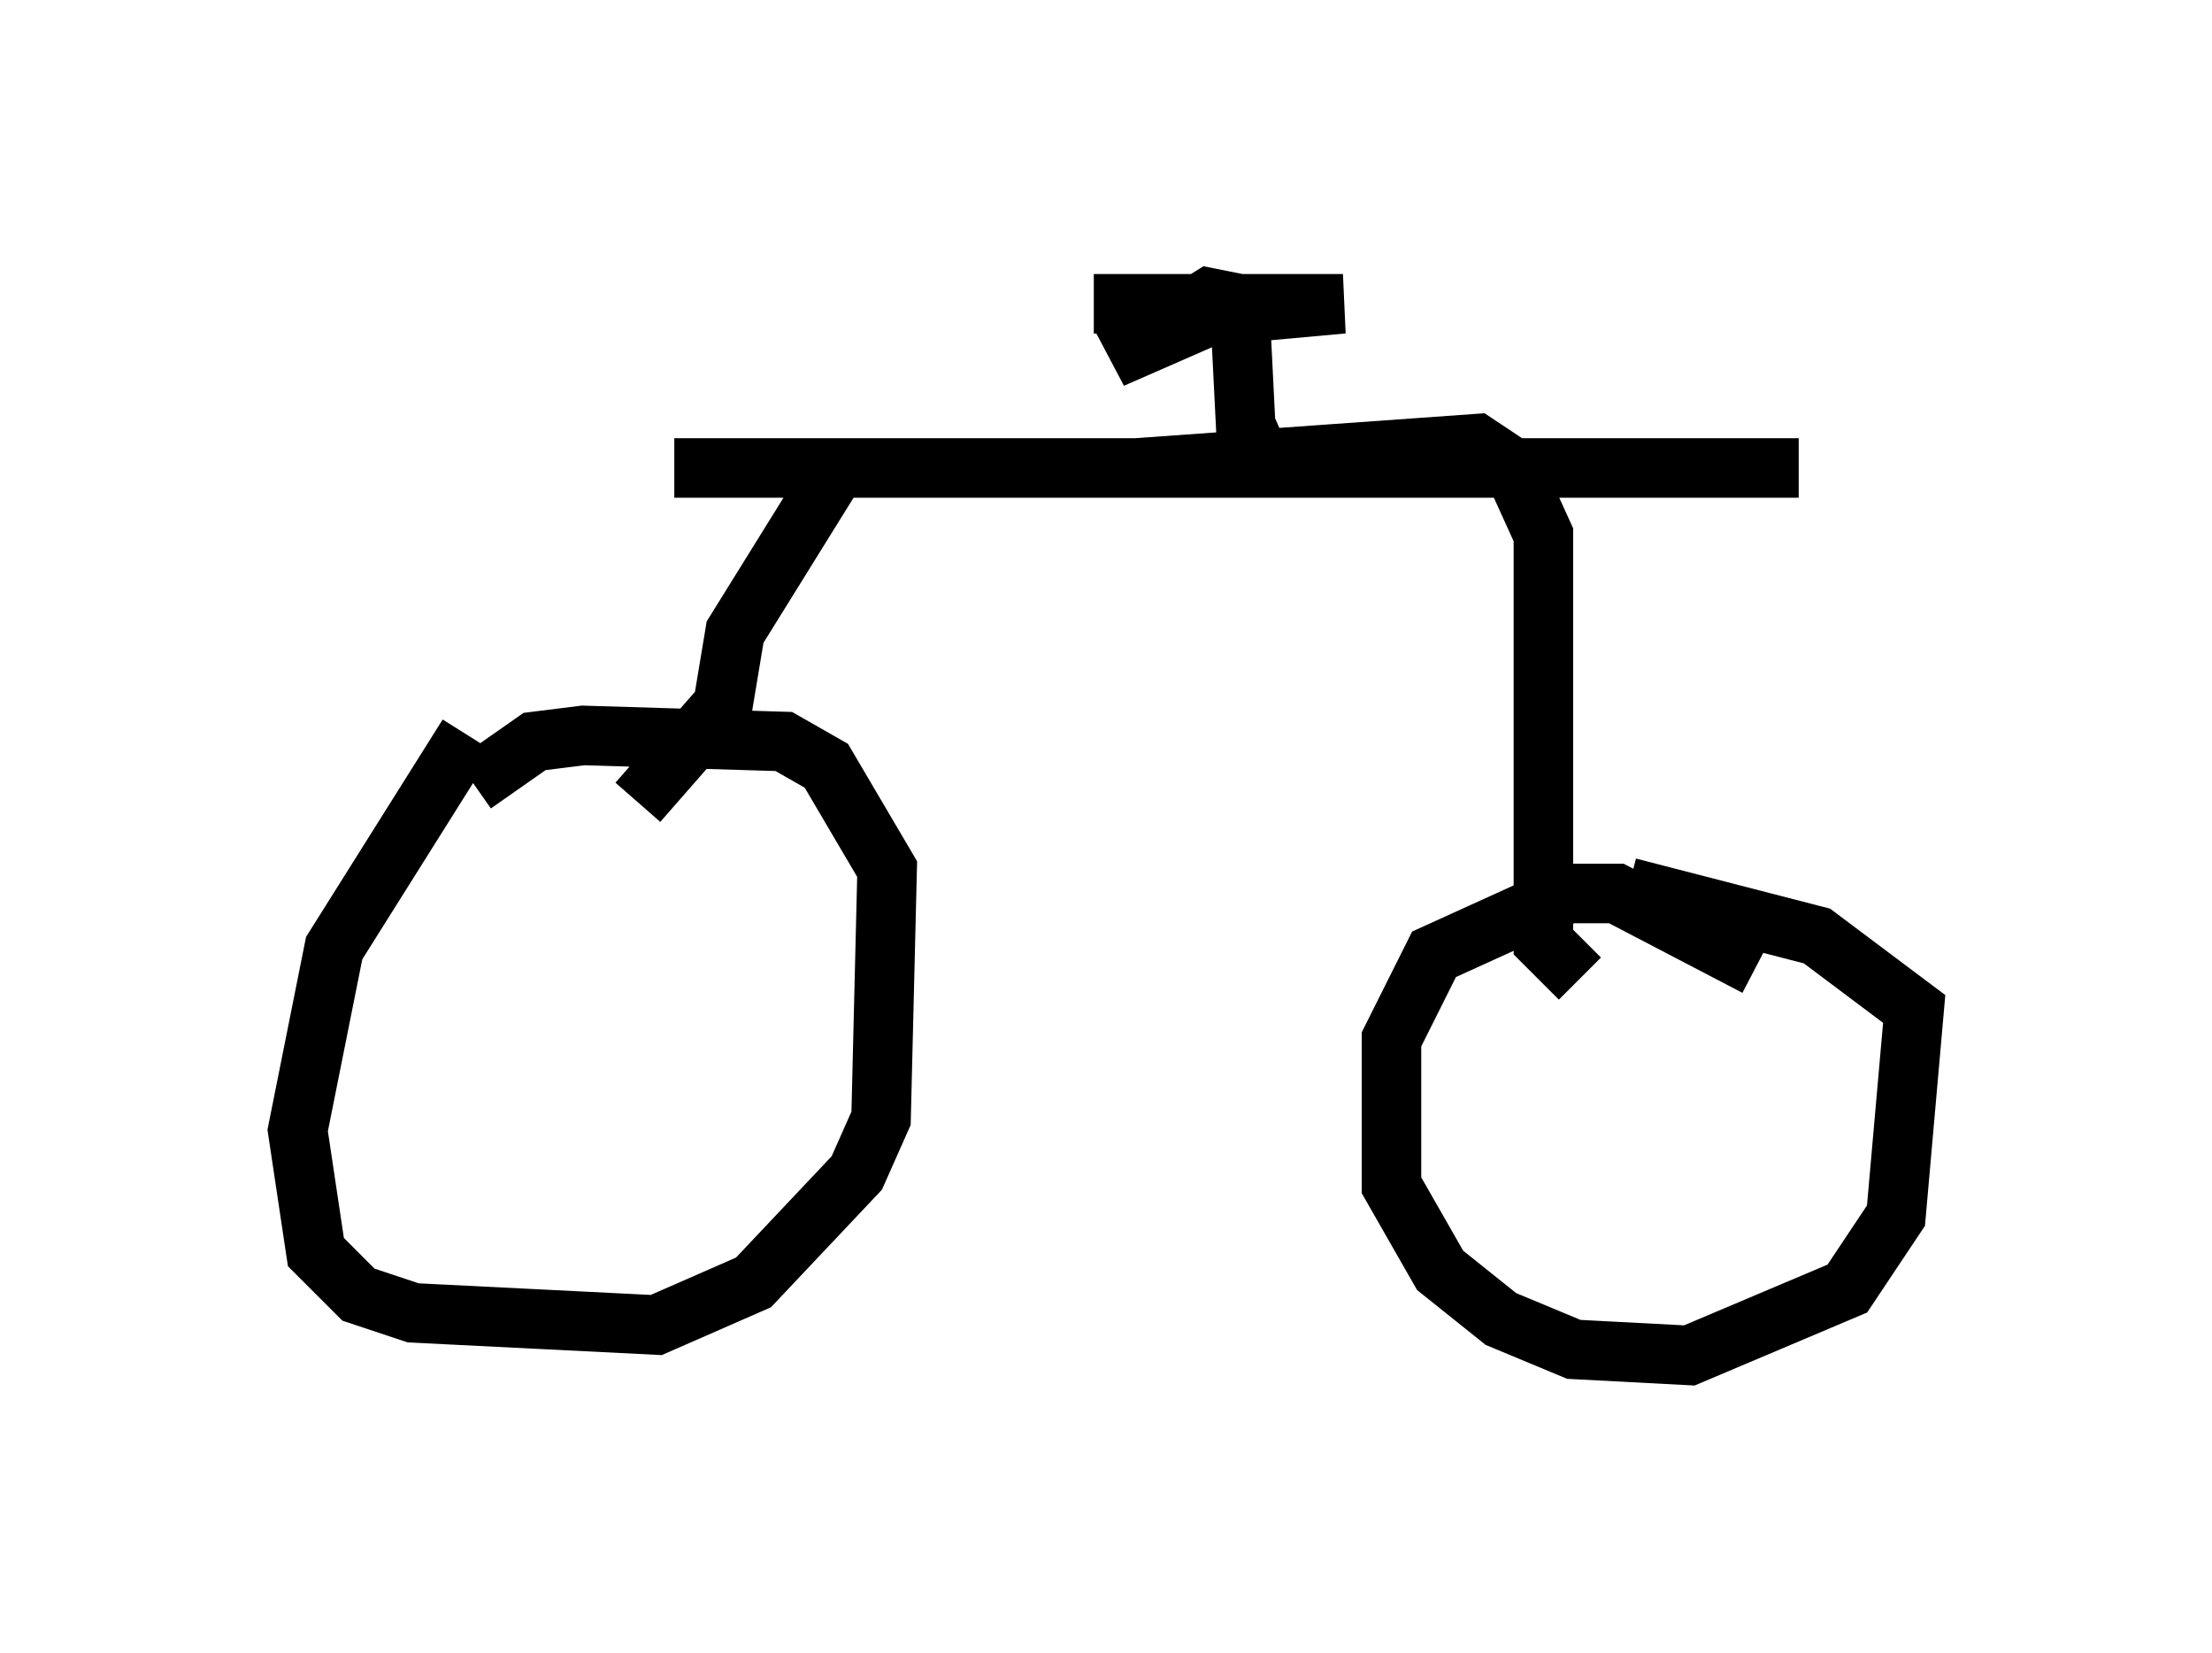 <?xml version="1.0" encoding="utf-8" ?>
<svg baseProfile="full" height="27.763" version="1.1" width="37.154" xmlns="http://www.w3.org/2000/svg" xmlns:ev="http://www.w3.org/2001/xml-events" xmlns:xlink="http://www.w3.org/1999/xlink"><defs /><rect fill="white" height="27.763" width="37.154" x="0" y="0" /><path d="M8.369, 12.554 m-0.51, -0.204 l-2.246, 3.573 -0.613, 3.063 l0.306, 2.042 0.715, 0.715 l0.919, 0.306 4.083, 0.204 l1.633, -0.715 1.735, -1.838 l0.408, -0.919 0.102, -4.185 l-1.021, -1.735 -0.715, -0.408 l-3.369, -0.102 -0.817, 0.102 l-1.021, 0.715 m21.54, 3.063 l-2.348, -1.225 -0.817, 0.0 l-2.246, 1.021 -0.715, 1.429 l0.0, 2.45 0.817, 1.429 l1.021, 0.817 1.225, 0.51 l1.94, 0.102 2.654, -1.123 l0.817, -1.225 0.306, -3.471 l-1.633, -1.225 -3.165, -0.817 m-16.64, -1.429 l1.429, -1.633 0.204, -1.225 l1.838, -2.96 m12.352, 8.779 l-0.613, -0.613 0.0, -6.84 l-0.51, -1.123 -0.613, -0.408 l-5.717, 0.408 -7.758, 0.0 l18.886, 0.0 m-8.881, 0.204 l-0.408, -0.919 -0.102, -2.042 l-0.51, -0.102 -1.633, 1.021 l1.633, -0.715 2.246, -0.204 l-4.185, 0.0 " fill="none" stroke="black" stroke-width="1" /></svg>